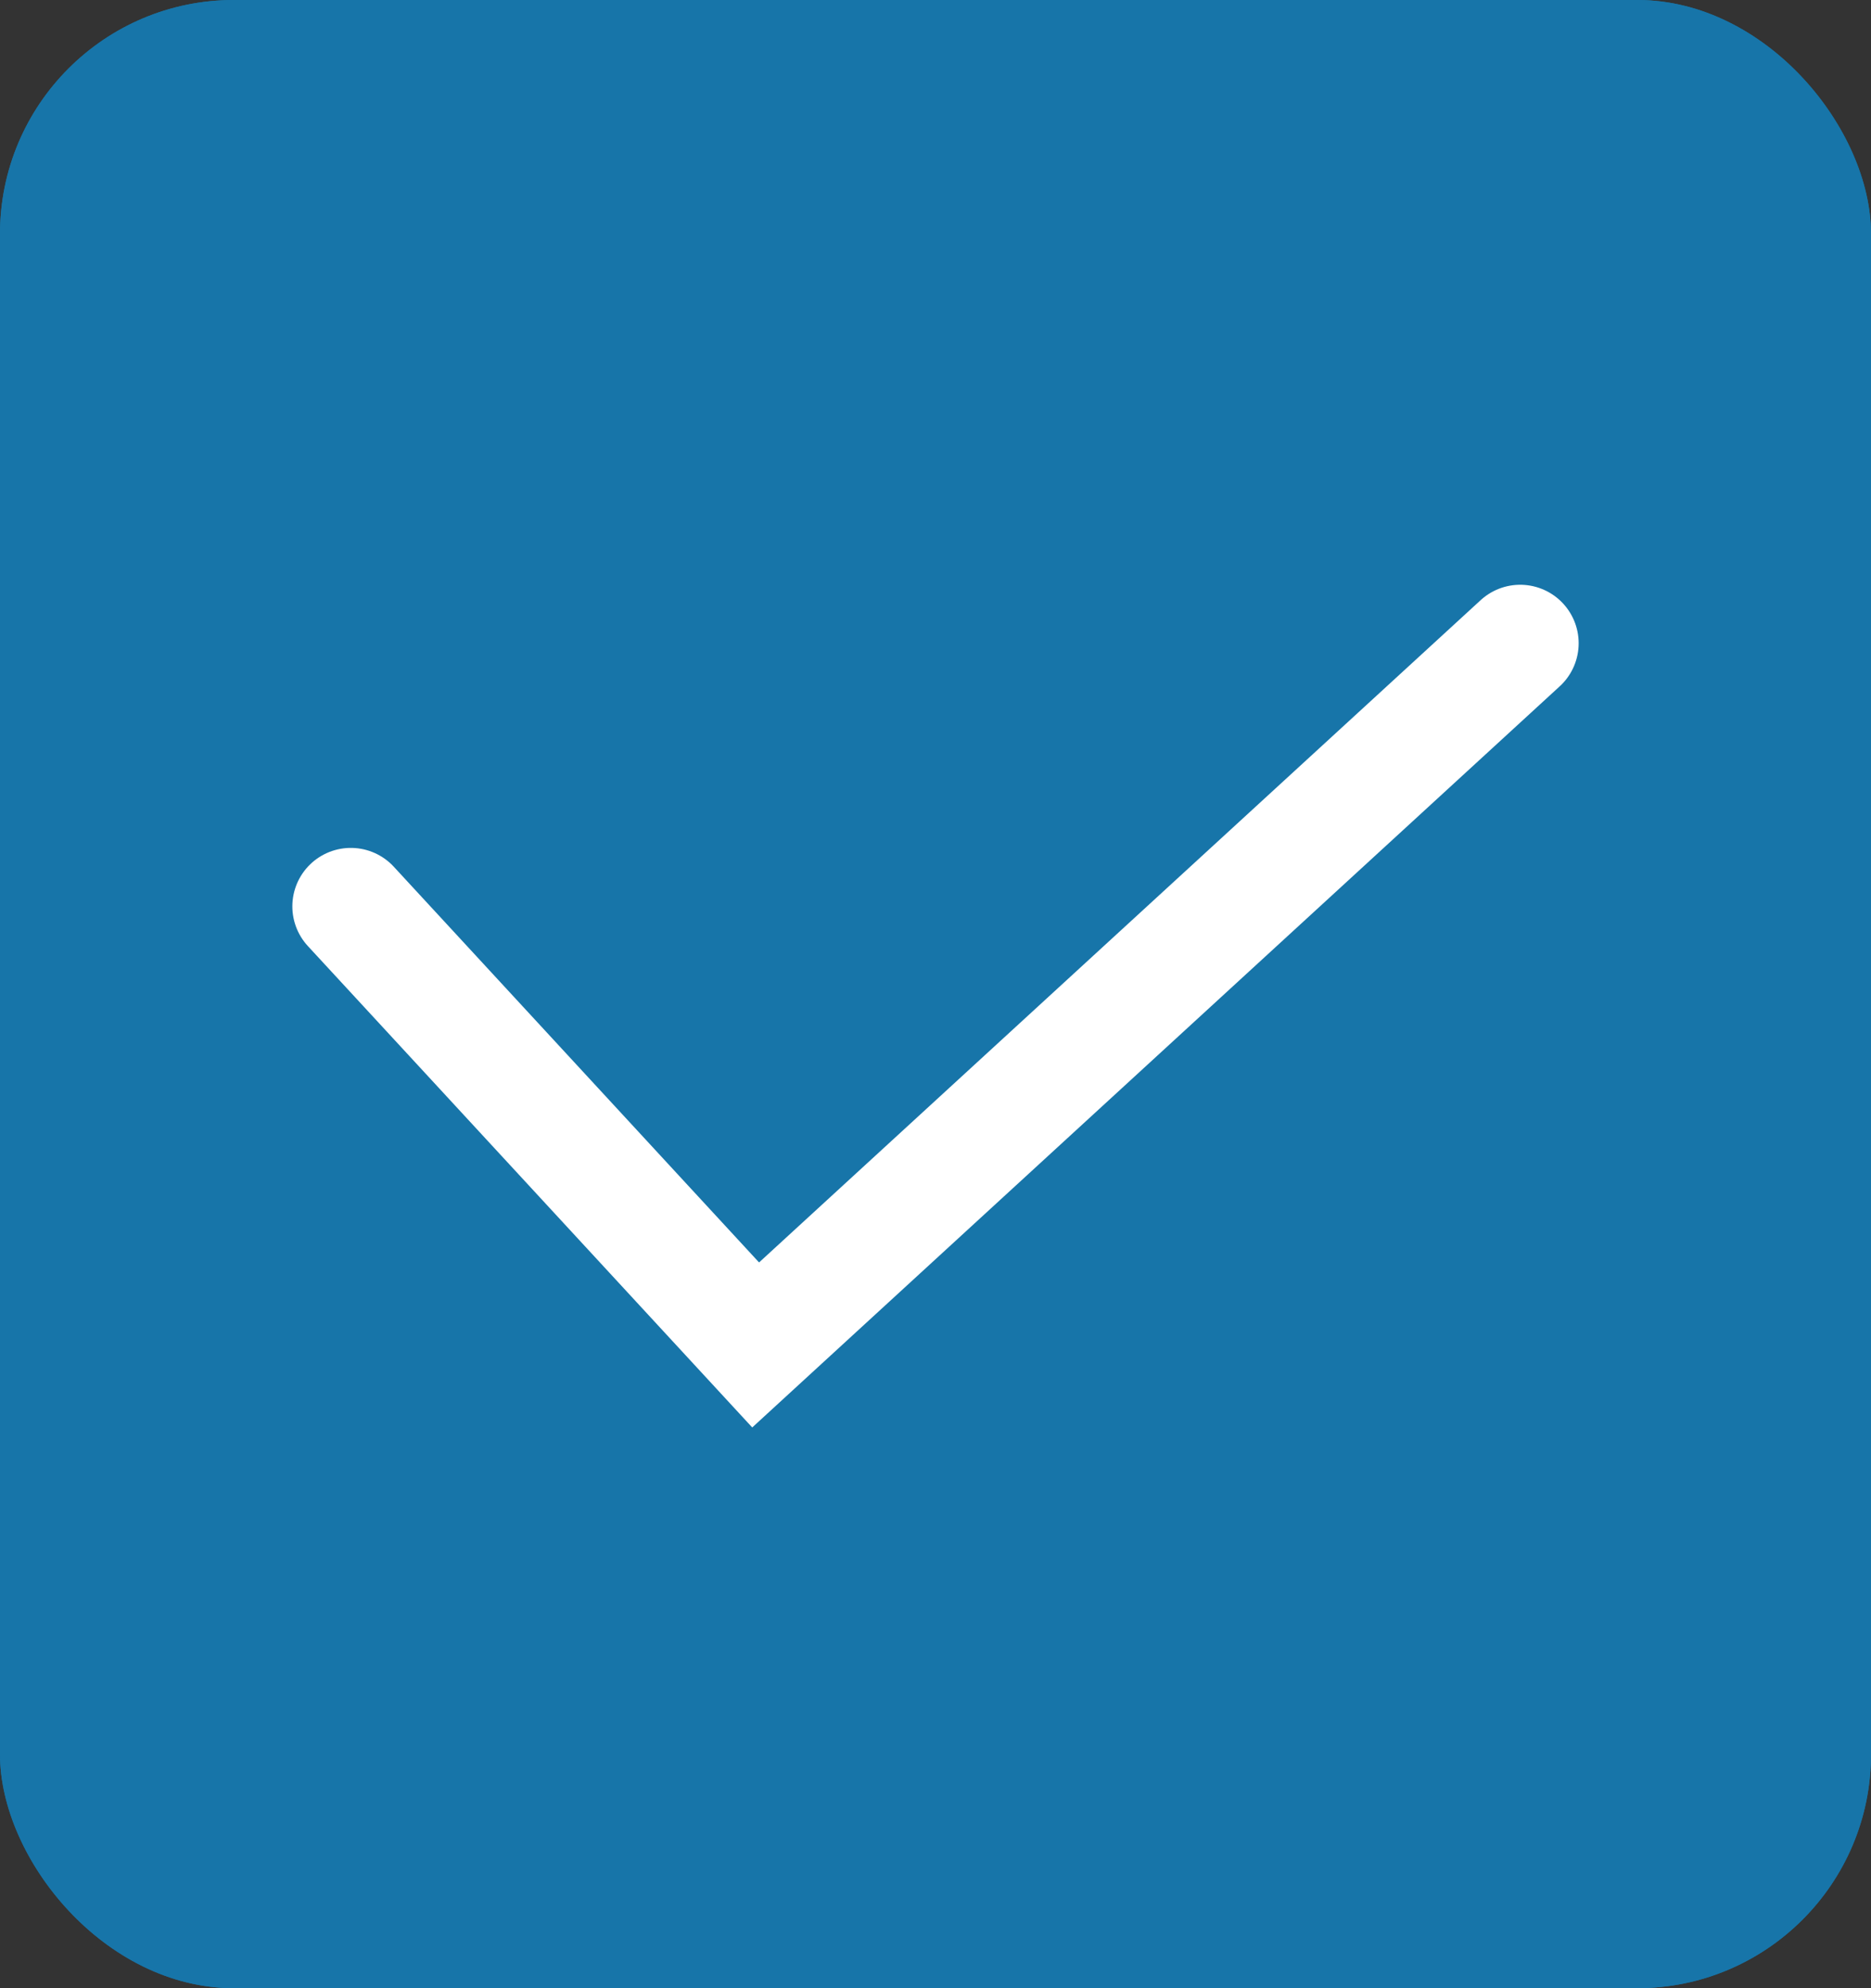 <svg width="16" height="17" viewBox="0 0 16 17" fill="none" xmlns="http://www.w3.org/2000/svg">
<rect x="0" y="0" width="16" height="17" fill="#333333" stroke="none"/>
<rect width="16" height="17" rx="2" fill="#1775A9"/>
<rect width="16" height="17" rx="2" fill="#1775A9"/>
<path d="M3 7.75L6.462 11.5L13 5.5" stroke="white" stroke-linecap="round"/>
</svg>
